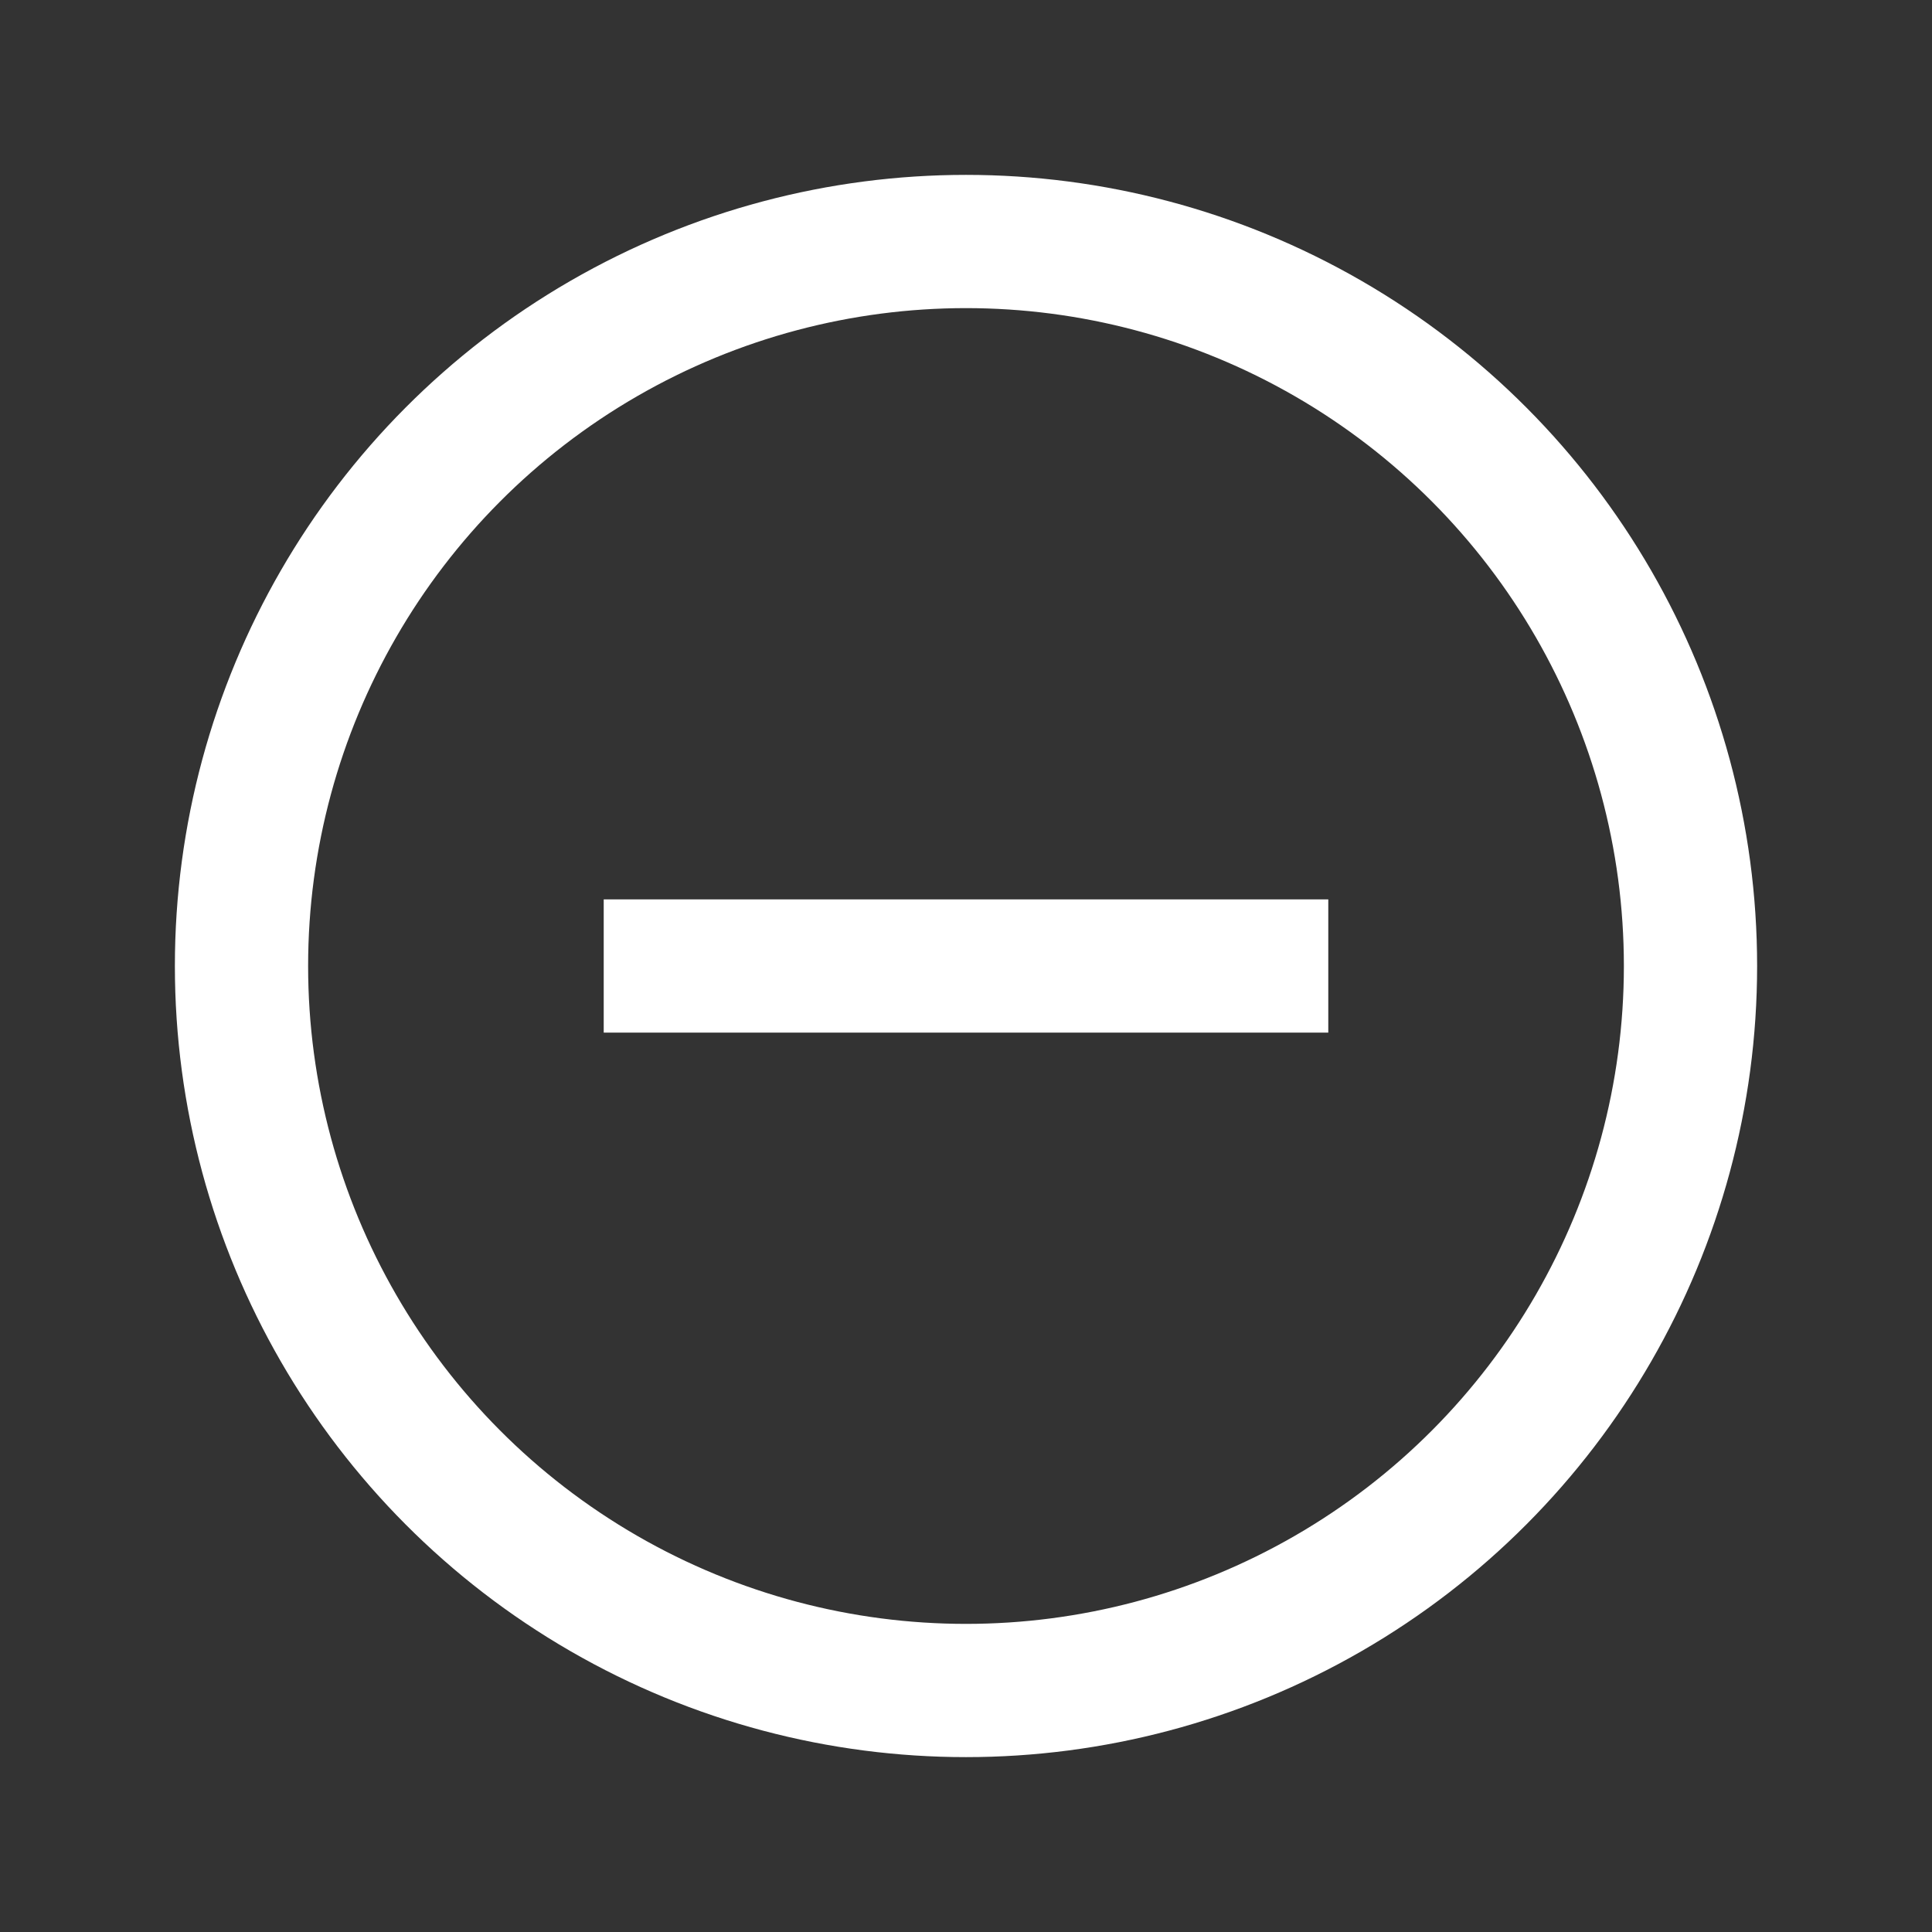 <svg width="29" height="29" viewBox="0 0 29 29" fill="none" xmlns="http://www.w3.org/2000/svg">
<rect x="0" y="0" width="29" height="29" fill="#333333" stroke="none"/>
<circle cx="14.5" cy="14.5" r="10.875" stroke="white" stroke-width="2"/>
<path d="M9.062 14.5H19.938" stroke="white" stroke-width="2"/>
</svg>
